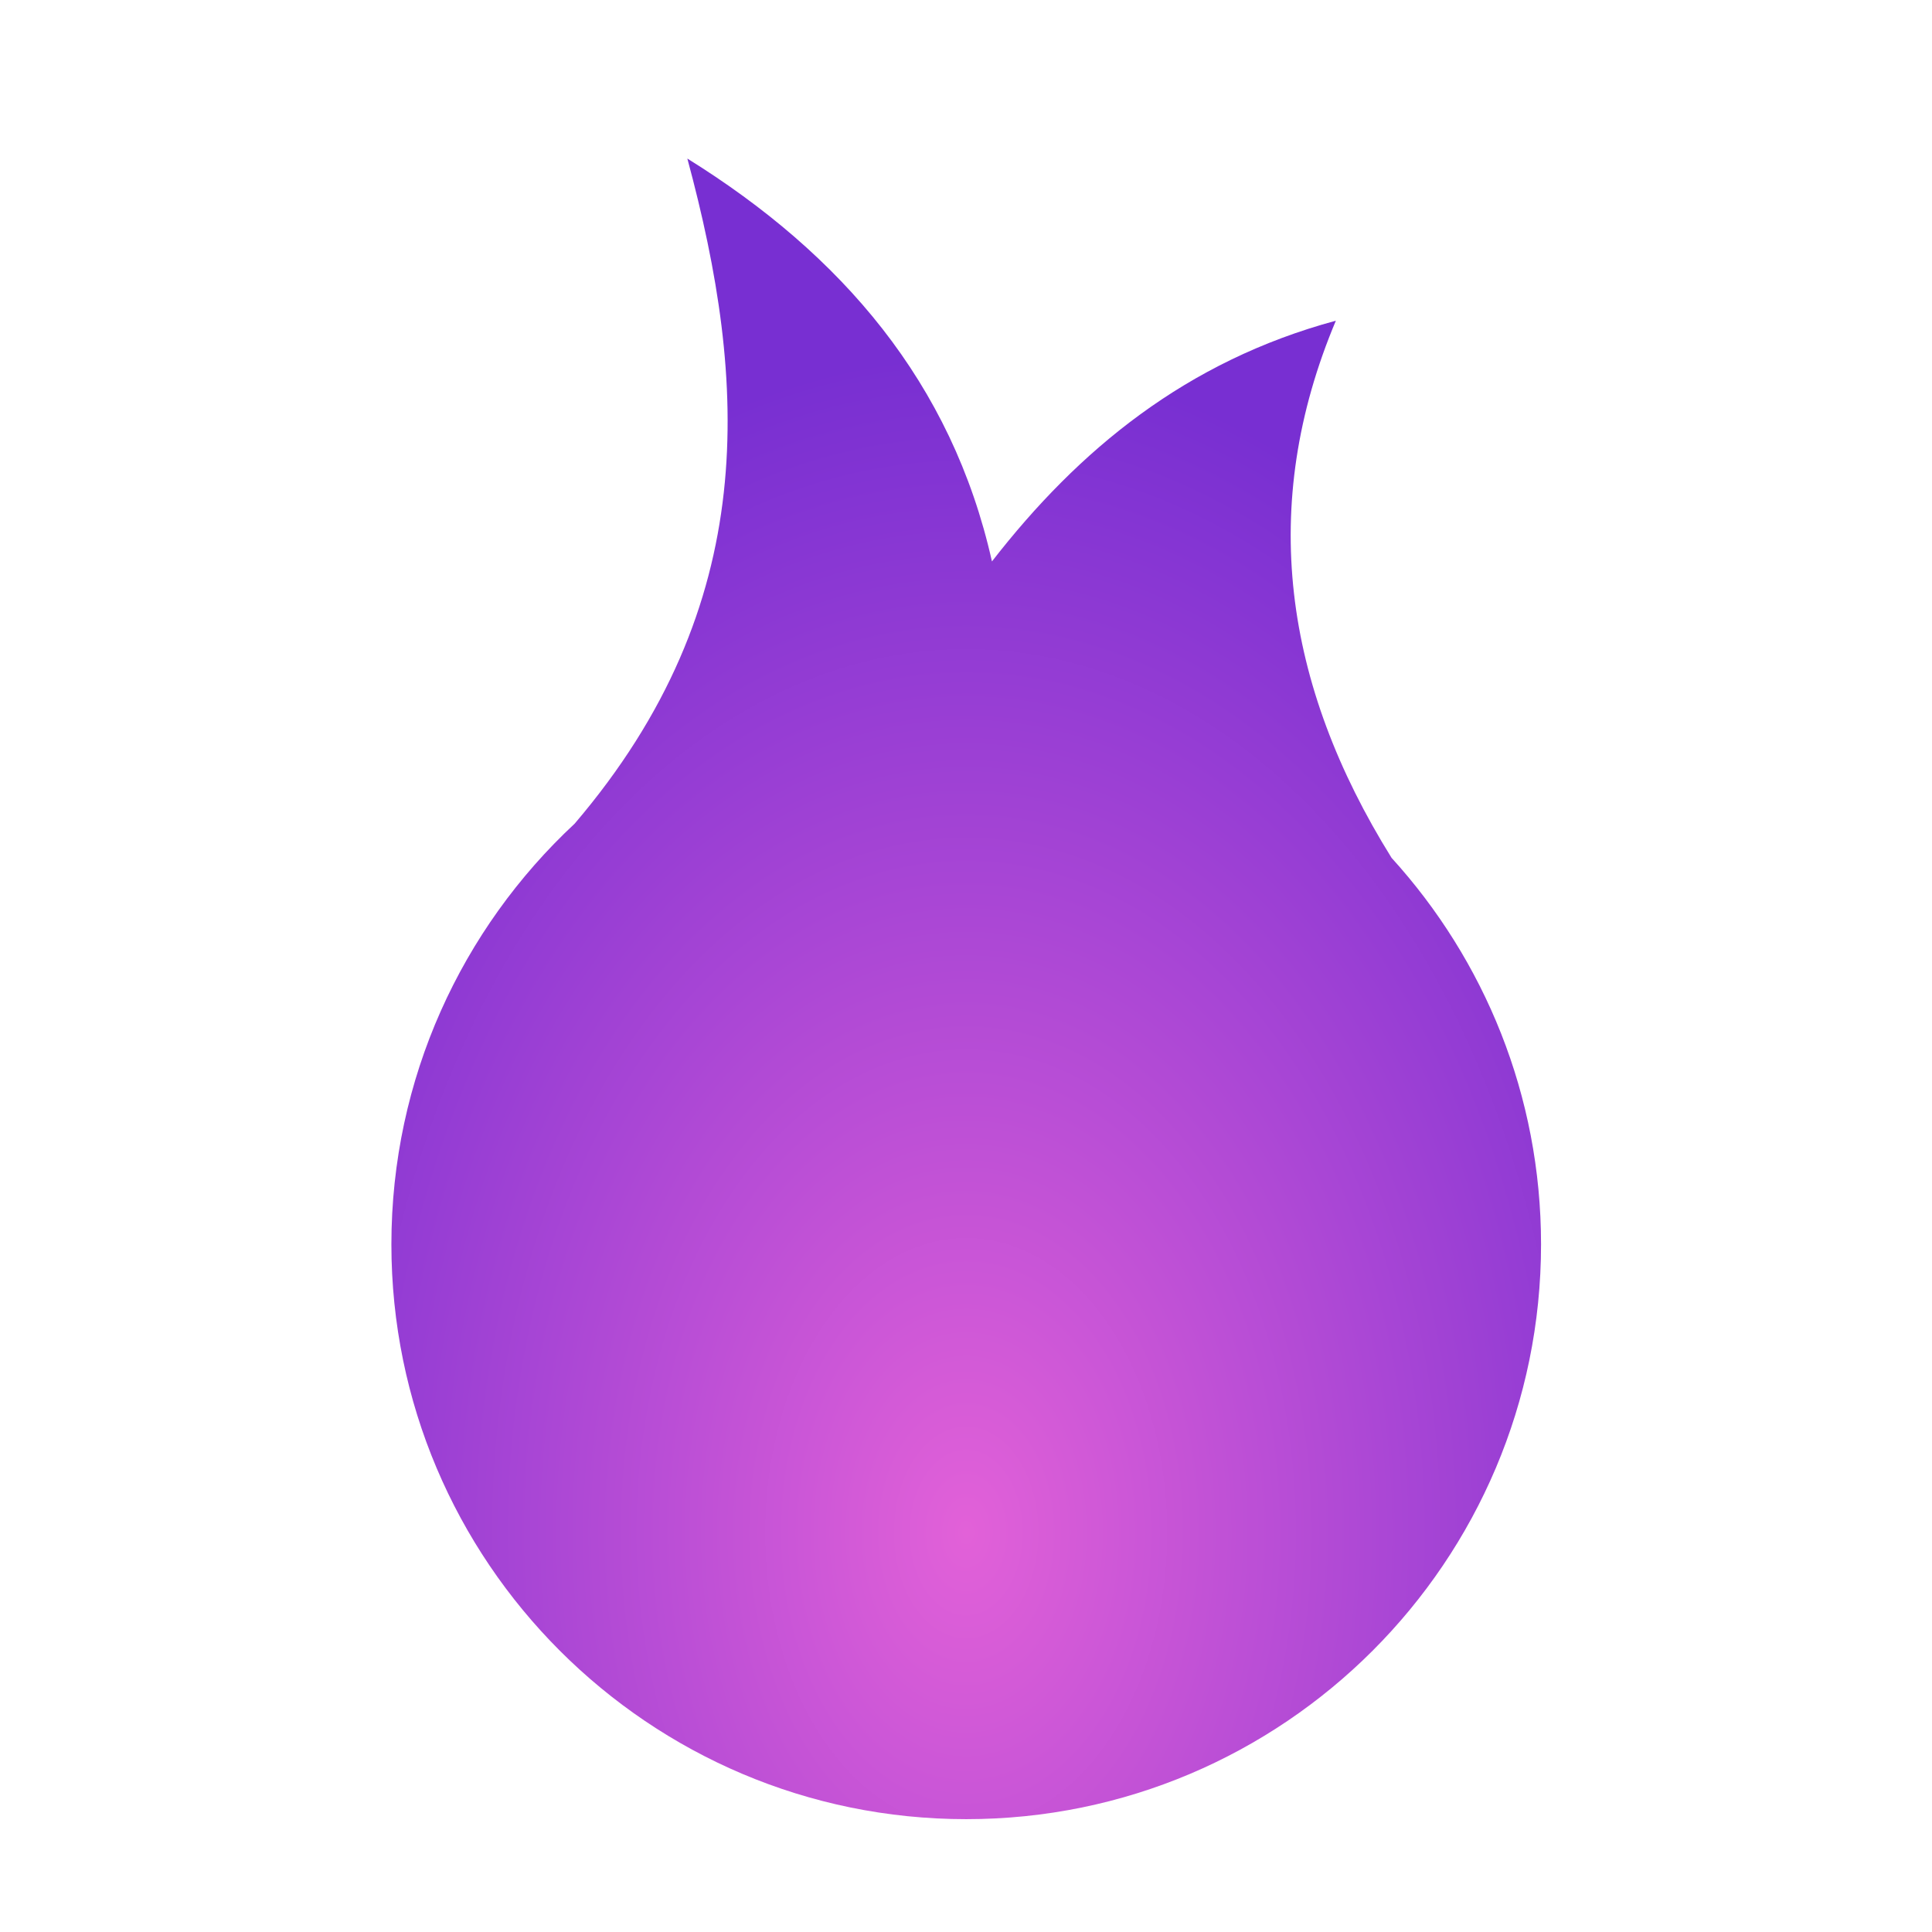 <?xml version="1.0" encoding="UTF-8" standalone="no"?>
<!DOCTYPE svg PUBLIC "-//W3C//DTD SVG 1.1//EN" "http://www.w3.org/Graphics/SVG/1.1/DTD/svg11.dtd">
<svg width="100%" height="100%" viewBox="0 0 512 512" version="1.1" xmlns="http://www.w3.org/2000/svg" xmlns:xlink="http://www.w3.org/1999/xlink" xml:space="preserve" xmlns:serif="http://www.serif.com/" style="fill-rule:evenodd;clip-rule:evenodd;stroke-linejoin:round;stroke-miterlimit:2;">
    <g transform="matrix(1.302,0,0,1.302,-77.254,-79.065)">
        <path d="M176.296,228.379C214.385,183.747 211.512,138.45 199.238,93C230.681,112.54 253.076,138.624 261.238,175C278.935,152.213 300.822,134.222 331.238,126C315.388,163.641 320.582,200 342.575,235.332C361.473,256.113 373,283.721 373,314C373,378.574 320.574,431 256,431C191.426,431 139,378.574 139,314C139,280.208 153.356,249.743 176.296,228.379Z" style="fill:url(#_Radial1);"/>
    </g>
    <defs>
        <radialGradient id="_Radial1" cx="0" cy="0" r="1" gradientUnits="userSpaceOnUse" gradientTransform="matrix(164.769,0,0,238,256,371.85)"><stop offset="0" style="stop-color:rgb(226,97,216);stop-opacity:1"/><stop offset="1" style="stop-color:rgb(120,47,210);stop-opacity:1"/></radialGradient>
    </defs>
</svg>
